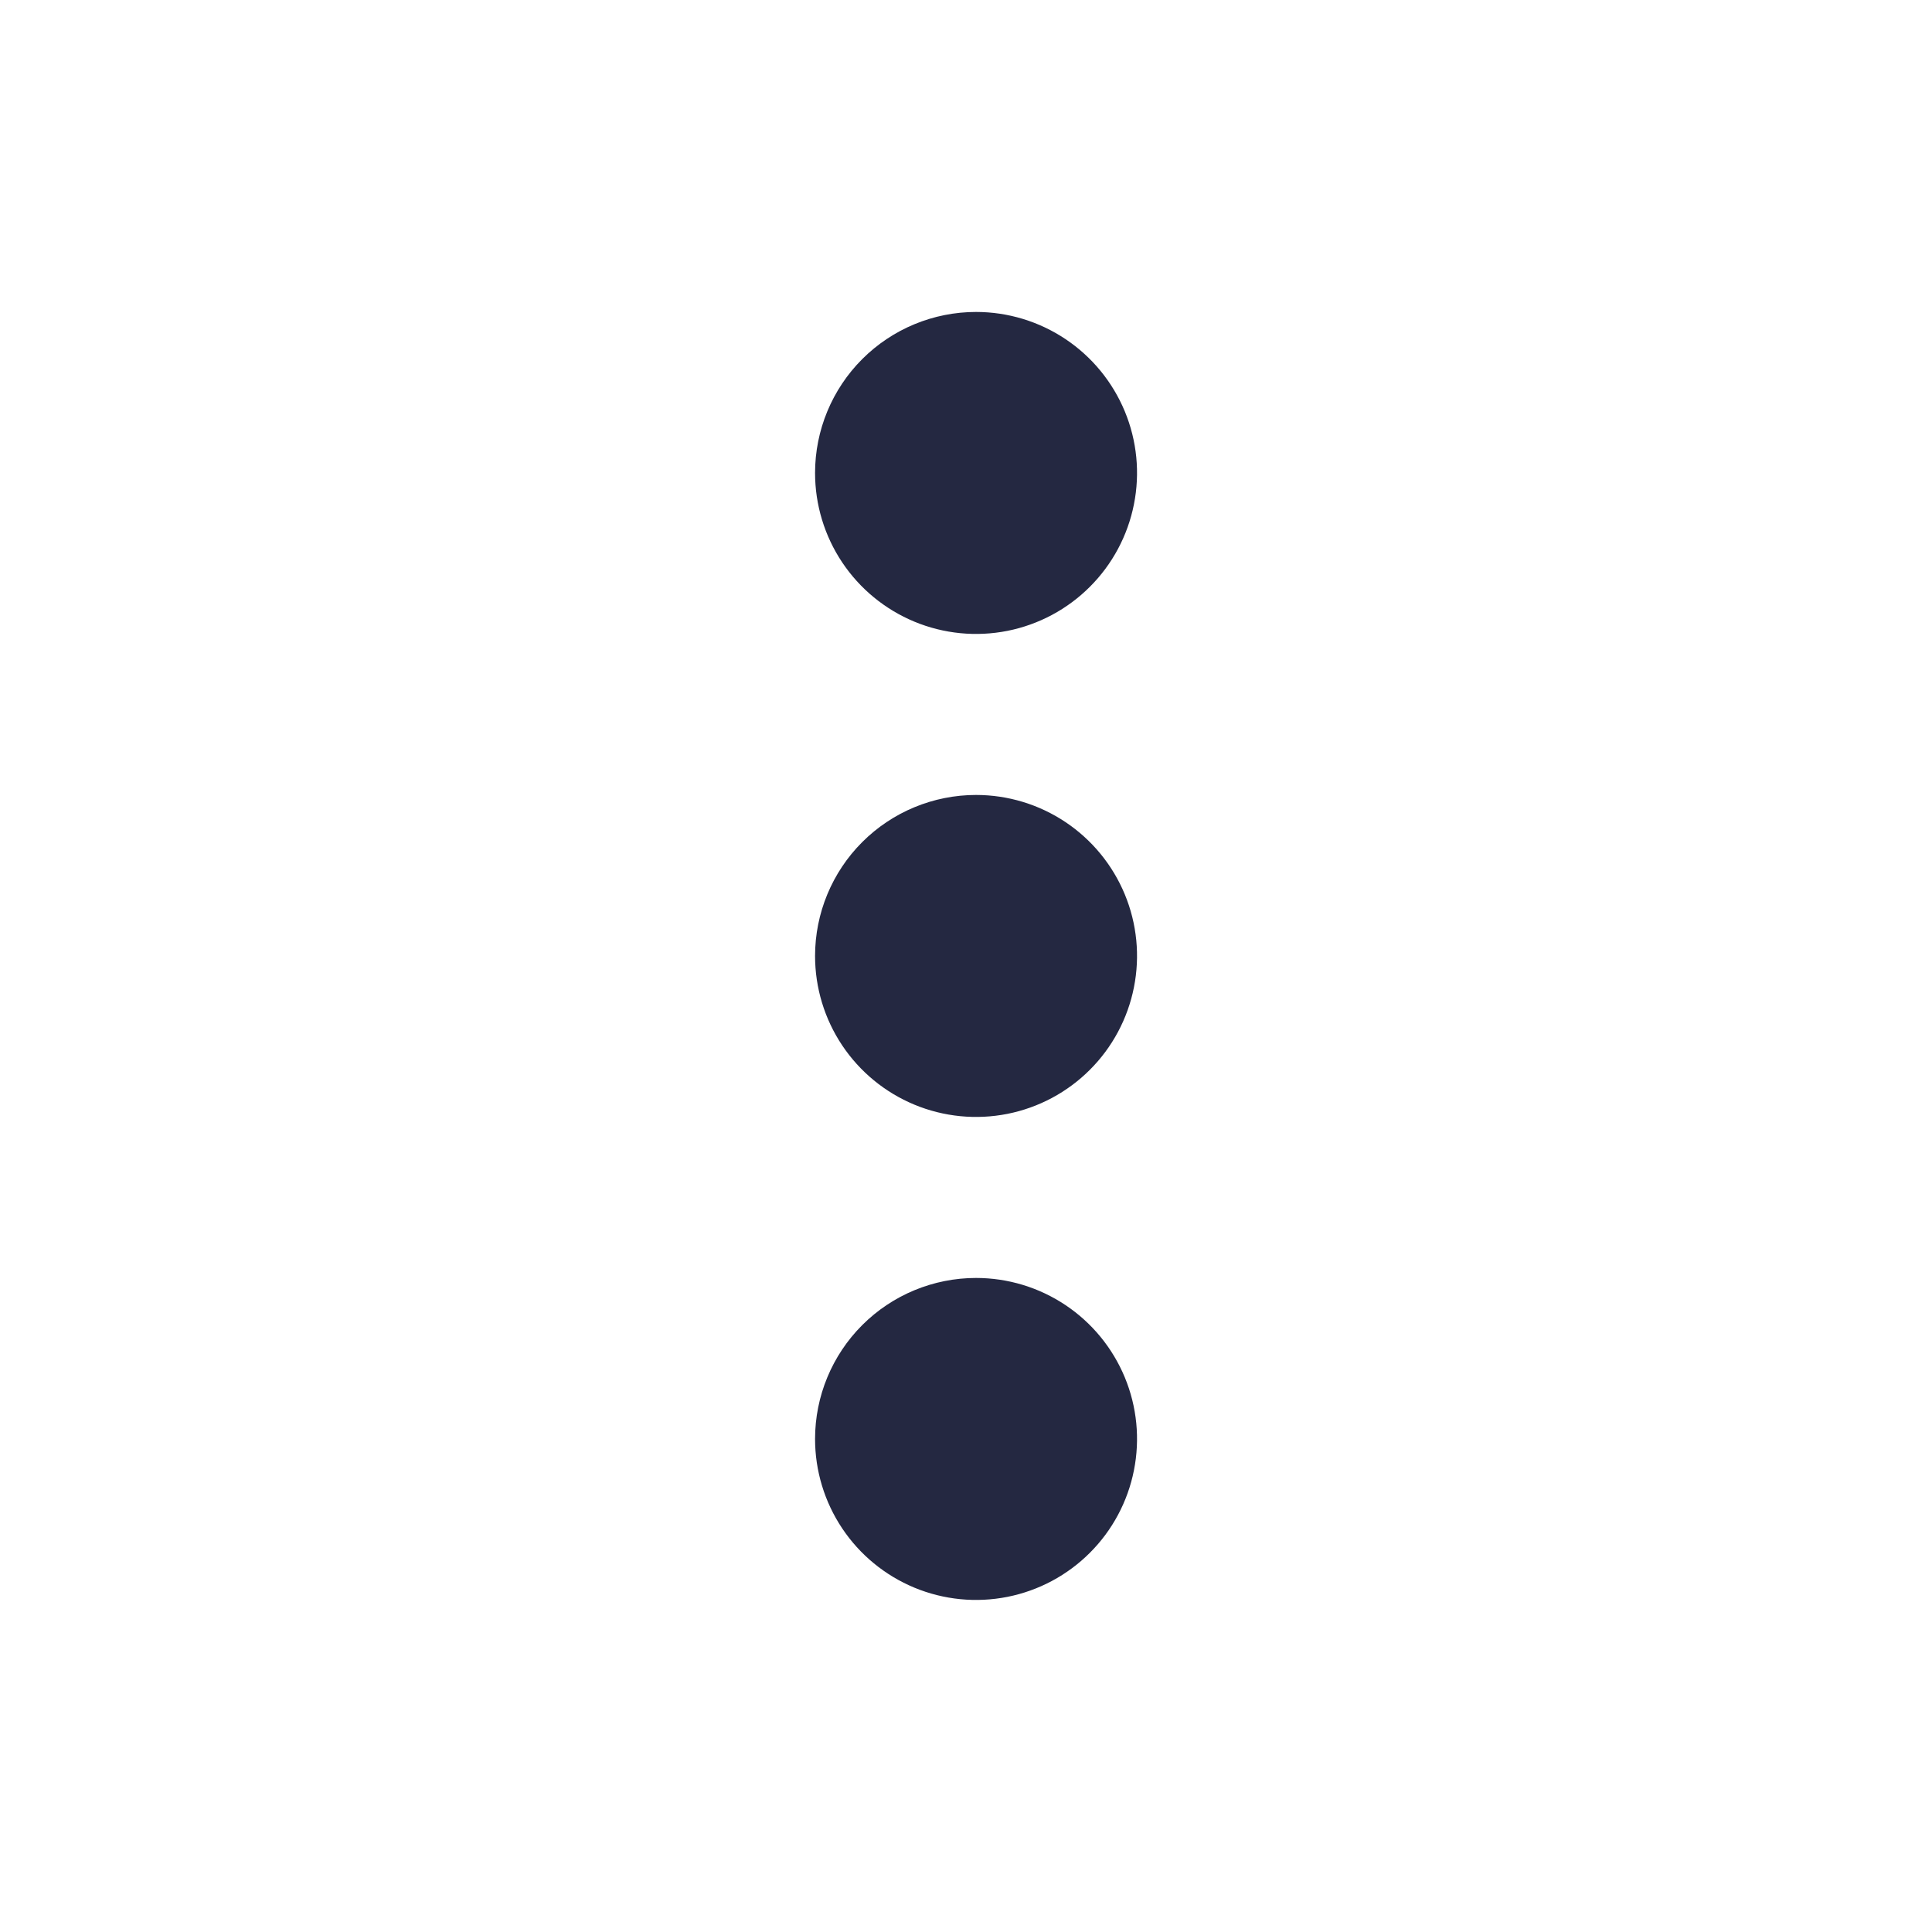 <svg width="64" height="64" viewBox="0 0 64 64" fill="none" xmlns="http://www.w3.org/2000/svg">
<path d="M27 47.667C27 48.722 27.313 49.753 27.899 50.63C28.485 51.507 29.318 52.19 30.292 52.594C31.267 52.998 32.339 53.103 33.373 52.898C34.408 52.692 35.358 52.184 36.104 51.438C36.85 50.692 37.358 49.742 37.563 48.707C37.769 47.673 37.664 46.601 37.26 45.626C36.856 44.652 36.173 43.819 35.296 43.233C34.419 42.647 33.388 42.334 32.333 42.334C30.919 42.334 29.562 42.896 28.562 43.896C27.562 44.896 27 46.253 27 47.667V47.667ZM27 31.667C27 32.722 27.313 33.753 27.899 34.63C28.485 35.507 29.318 36.19 30.292 36.594C31.267 36.998 32.339 37.103 33.373 36.898C34.408 36.692 35.358 36.184 36.104 35.438C36.85 34.692 37.358 33.742 37.563 32.707C37.769 31.673 37.664 30.601 37.26 29.626C36.856 28.652 36.173 27.819 35.296 27.233C34.419 26.647 33.388 26.334 32.333 26.334C30.919 26.334 29.562 26.896 28.562 27.896C27.562 28.896 27 30.253 27 31.667V31.667ZM27 15.667C27 16.722 27.313 17.753 27.899 18.63C28.485 19.507 29.318 20.19 30.292 20.594C31.267 20.998 32.339 21.103 33.373 20.898C34.408 20.692 35.358 20.184 36.104 19.438C36.85 18.692 37.358 17.742 37.563 16.707C37.769 15.673 37.664 14.601 37.26 13.626C36.856 12.652 36.173 11.819 35.296 11.233C34.419 10.647 33.388 10.334 32.333 10.334C30.919 10.334 29.562 10.896 28.562 11.896C27.562 12.896 27 14.253 27 15.667V15.667Z" fill="#242841"/>
</svg>
